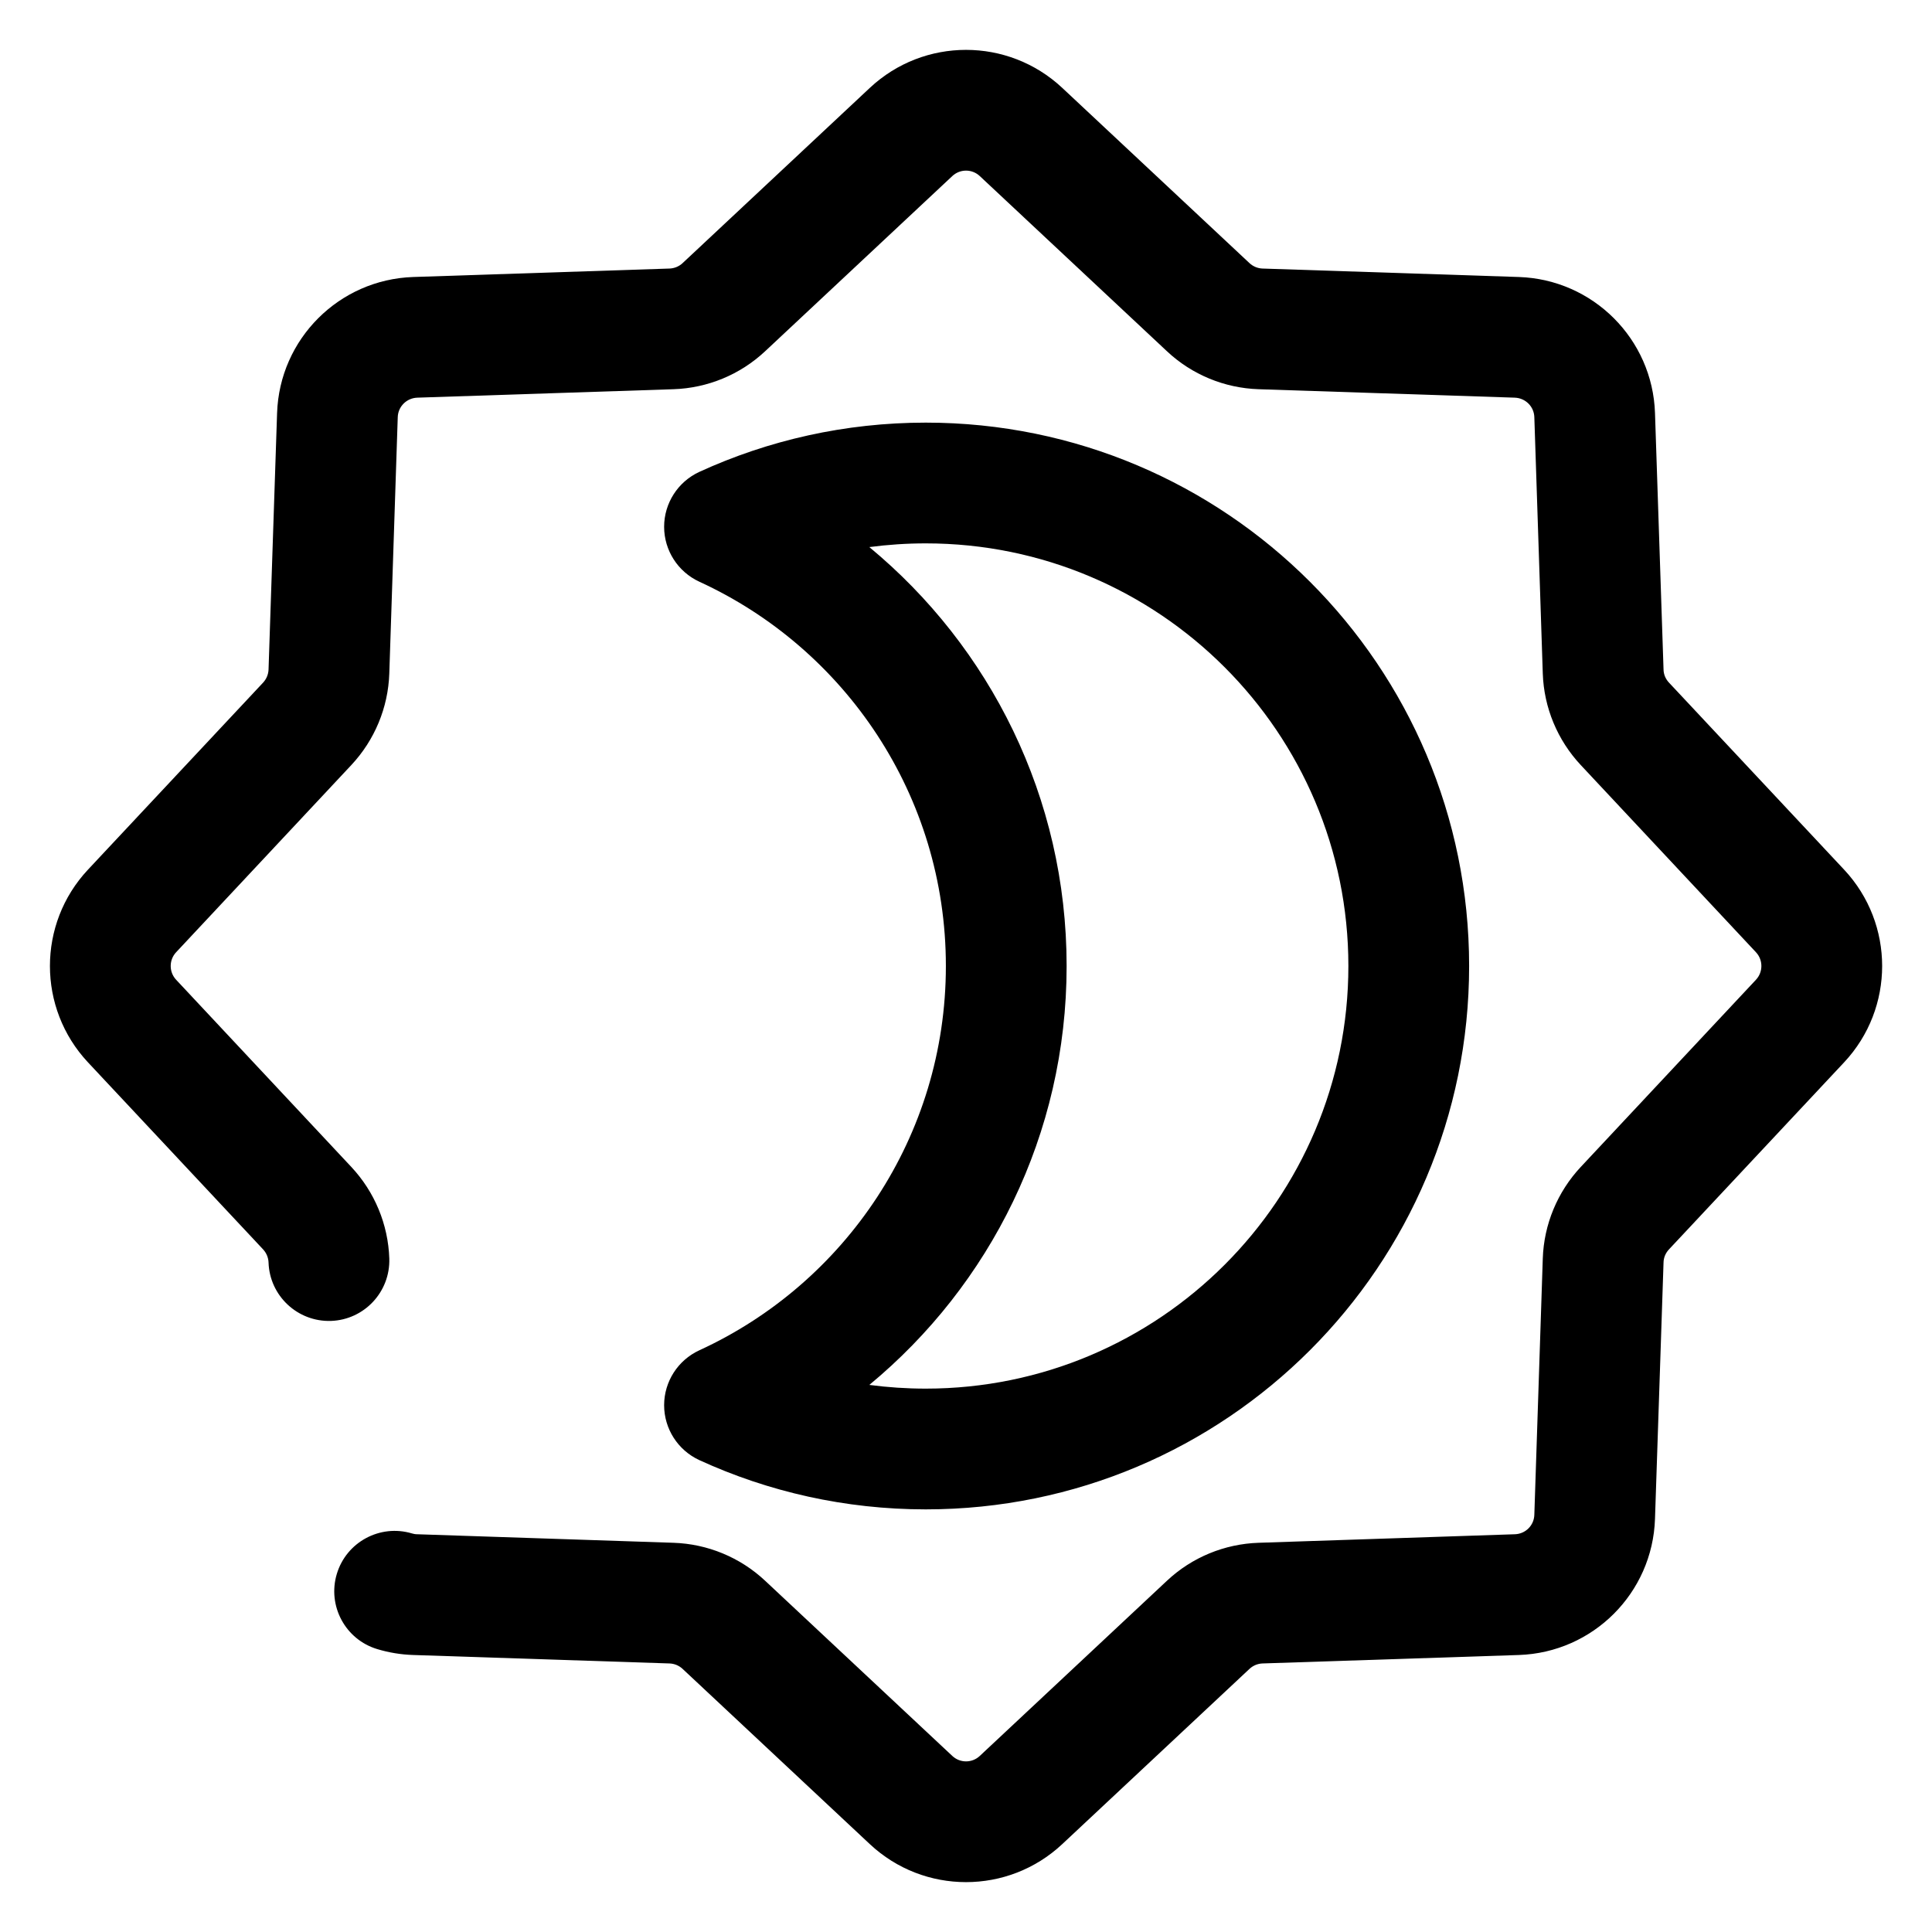 <?xml version="1.0" ?><svg fill="none" height="24" viewBox="0 0 24 24" width="24" xmlns="http://www.w3.org/2000/svg"><path clip-rule="evenodd" d="M10.805 1.092C11.477 0.462 12.523 0.462 13.196 1.092L15.522 3.269C15.566 3.31 15.624 3.334 15.684 3.336L18.868 3.441C19.789 3.472 20.529 4.211 20.559 5.132L20.665 8.316C20.666 8.377 20.69 8.434 20.732 8.479L22.909 10.804C23.538 11.477 23.538 12.523 22.909 13.196L20.732 15.521C20.69 15.566 20.666 15.623 20.665 15.684L20.559 18.867C20.529 19.789 19.789 20.528 18.868 20.559L15.684 20.664C15.624 20.666 15.566 20.69 15.522 20.731L13.196 22.908C12.523 23.538 11.477 23.538 10.805 22.908L8.479 20.731C8.435 20.69 8.377 20.666 8.316 20.664L5.133 20.559C4.979 20.554 4.83 20.529 4.687 20.486C4.29 20.367 4.065 19.948 4.184 19.552C4.303 19.155 4.722 18.93 5.118 19.049C5.138 19.055 5.159 19.059 5.183 19.059L8.366 19.165C8.79 19.179 9.194 19.346 9.504 19.636L11.83 21.813C11.926 21.903 12.075 21.903 12.171 21.813L14.497 19.636C14.806 19.346 15.211 19.179 15.635 19.165L18.818 19.059C18.95 19.055 19.056 18.95 19.06 18.818L19.165 15.634C19.179 15.21 19.347 14.806 19.637 14.496L21.813 12.171C21.903 12.075 21.903 11.925 21.813 11.829L19.637 9.504C19.347 9.194 19.179 8.79 19.165 8.366L19.06 5.182C19.056 5.05 18.95 4.945 18.818 4.94L15.635 4.835C15.211 4.821 14.806 4.654 14.497 4.364L12.171 2.187C12.075 2.097 11.926 2.097 11.83 2.187L9.504 4.364C9.194 4.654 8.79 4.821 8.366 4.835L5.183 4.94C5.051 4.945 4.945 5.05 4.941 5.182L4.836 8.366C4.822 8.79 4.654 9.194 4.364 9.504L2.188 11.829C2.098 11.925 2.098 12.075 2.188 12.171L4.364 14.496C4.654 14.806 4.822 15.21 4.836 15.634C4.849 16.048 4.525 16.395 4.111 16.409C3.697 16.422 3.35 16.098 3.336 15.684C3.334 15.623 3.31 15.566 3.269 15.521L1.092 13.196C0.463 12.523 0.463 11.477 1.092 10.804L3.269 8.479C3.31 8.434 3.334 8.377 3.336 8.316L3.442 5.132C3.472 4.211 4.212 3.472 5.133 3.441L8.316 3.336C8.377 3.334 8.435 3.31 8.479 3.269L10.805 1.092Z" fill="black" fill-rule="evenodd"/><path clip-rule="evenodd" d="M10.799 6.796C12.296 8.034 13.25 9.905 13.25 12C13.25 14.095 12.296 15.966 10.799 17.204C11.028 17.234 11.262 17.25 11.5 17.25C14.399 17.25 16.75 14.899 16.75 12C16.75 9.101 14.399 6.75 11.5 6.75C11.262 6.75 11.028 6.766 10.799 6.796ZM8.687 5.862C9.544 5.469 10.498 5.25 11.5 5.25C15.228 5.25 18.25 8.272 18.25 12C18.25 15.728 15.228 18.75 11.5 18.75C10.498 18.75 9.544 18.531 8.687 18.138C8.421 18.015 8.25 17.749 8.25 17.456C8.25 17.163 8.421 16.897 8.687 16.774C10.496 15.944 11.75 14.118 11.75 12C11.75 9.882 10.496 8.056 8.687 7.226C8.421 7.103 8.25 6.837 8.25 6.544C8.25 6.251 8.421 5.985 8.687 5.862Z" fill="black" fill-rule="evenodd"/></svg>